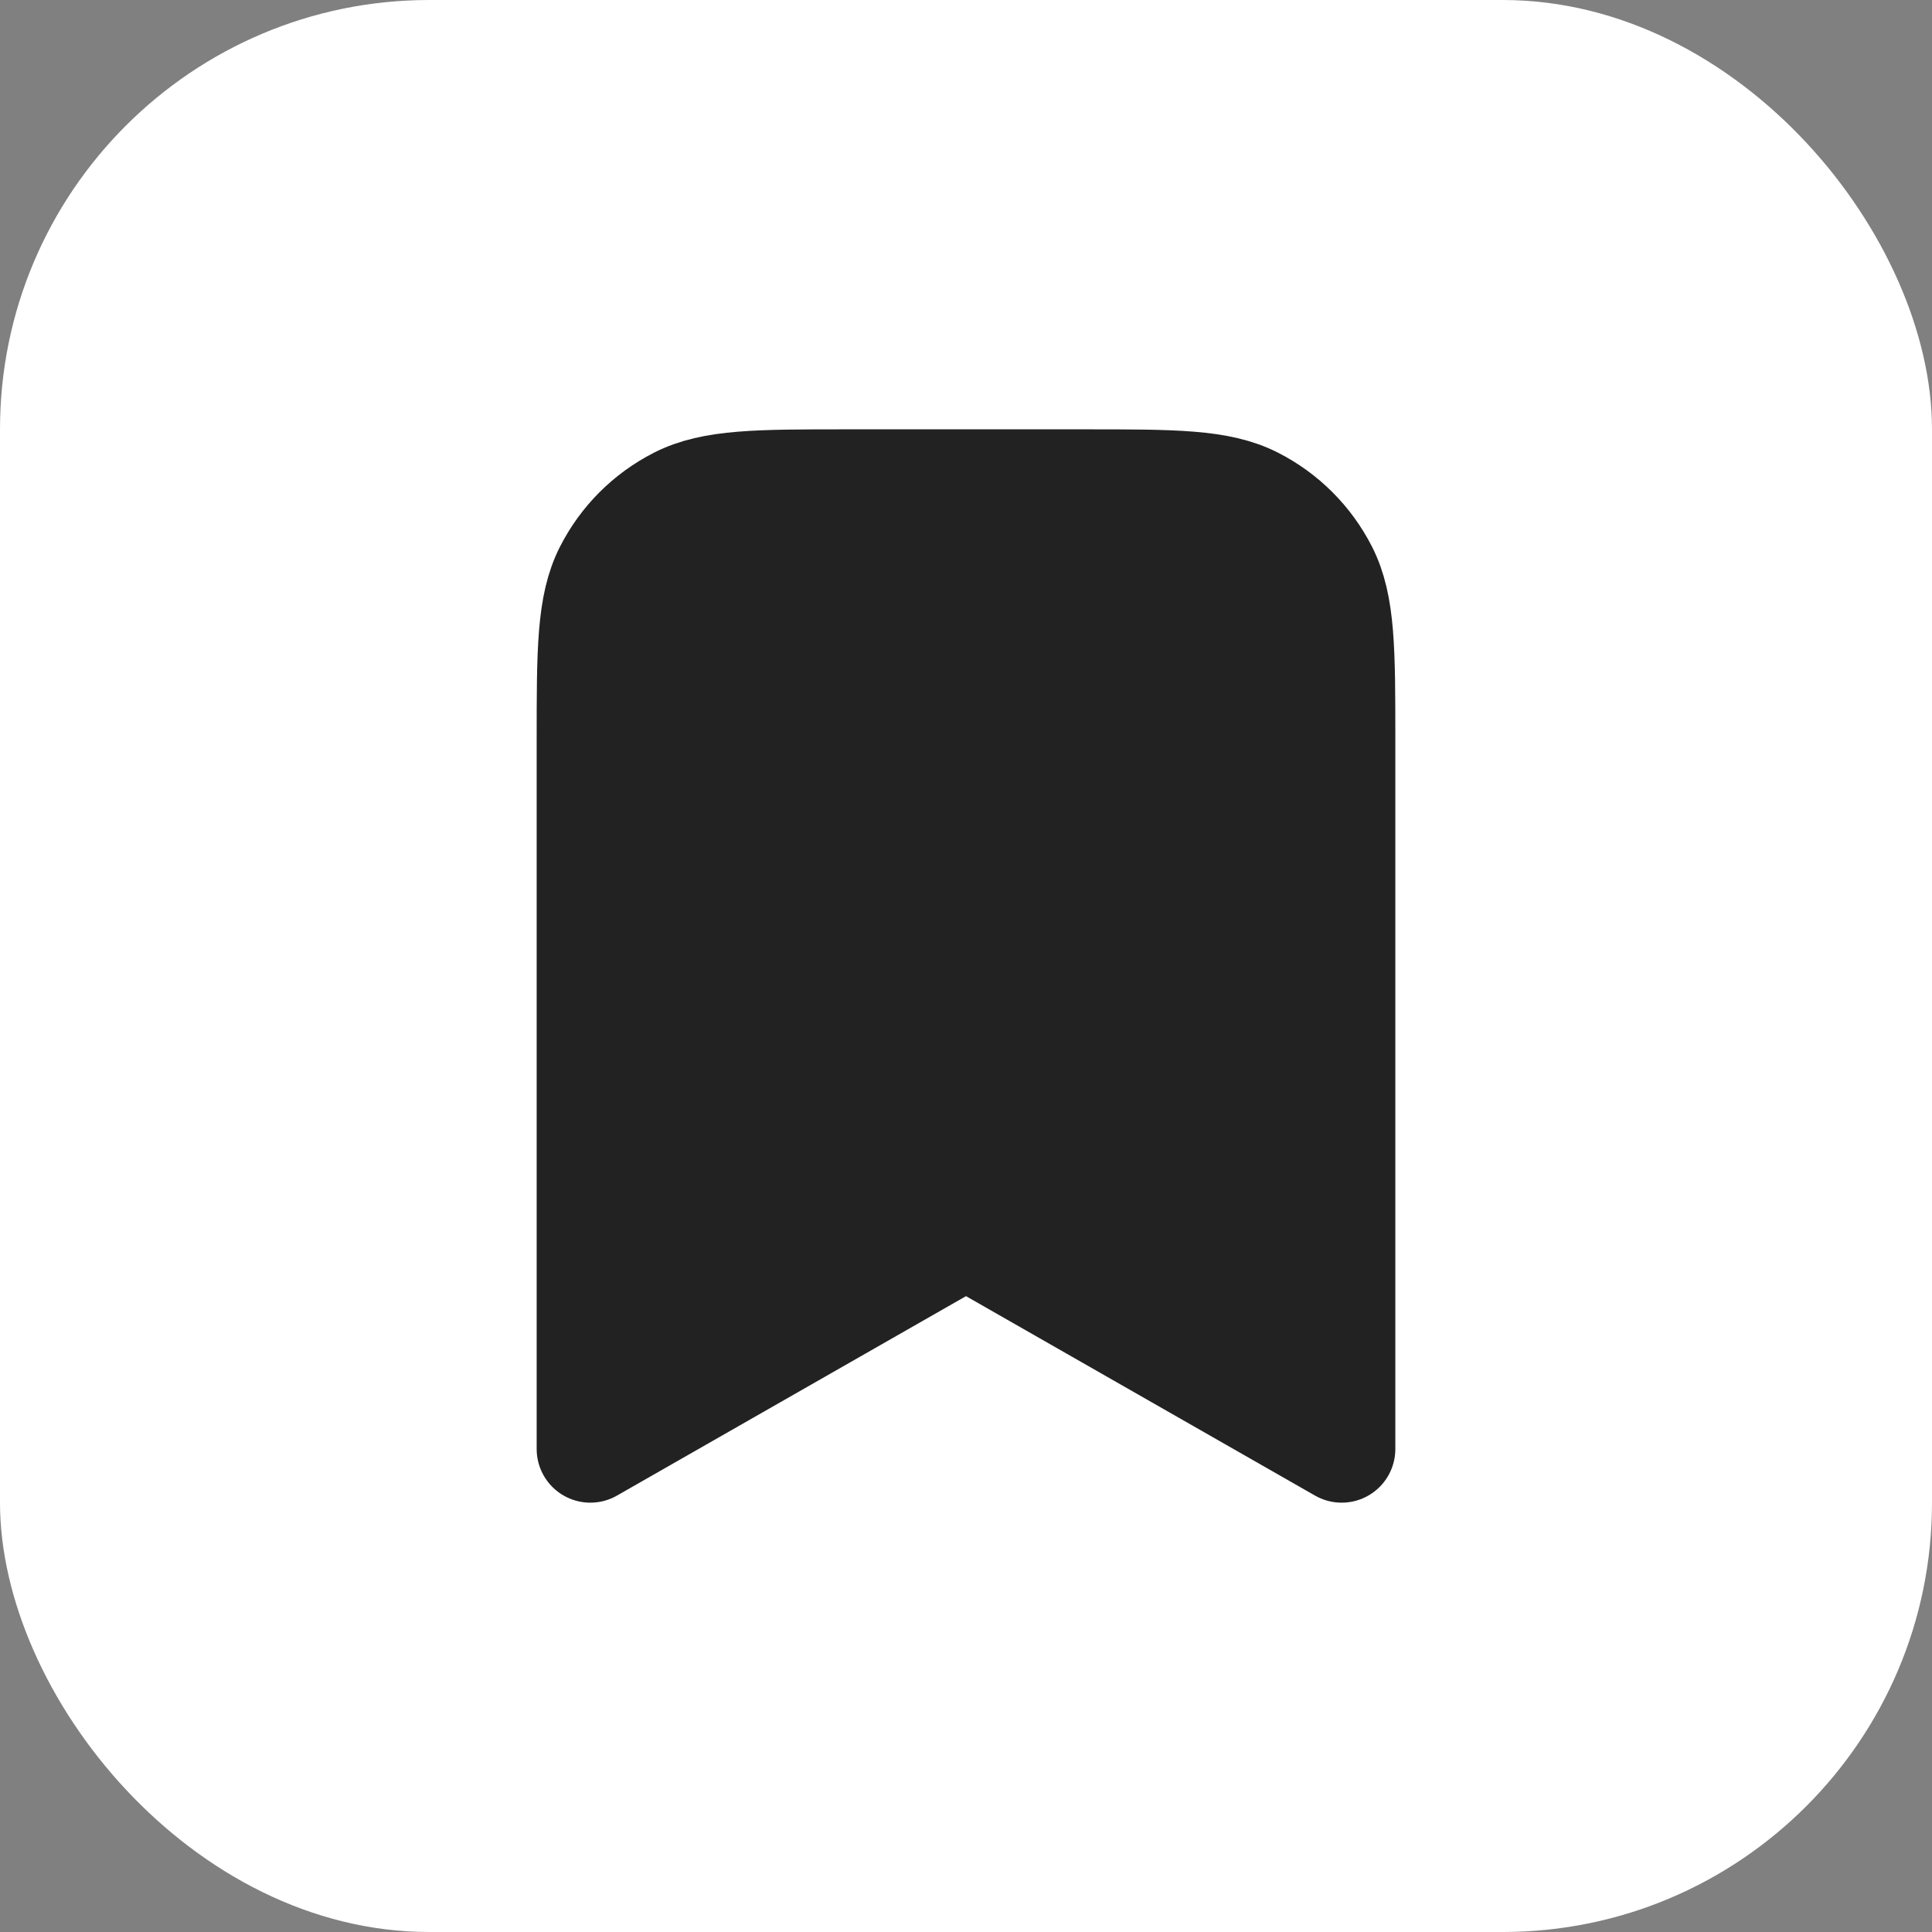 <svg width="36" height="36" viewBox="0 0 36 36" fill="none" xmlns="http://www.w3.org/2000/svg">
<rect x="0" y="0" width="36" height="36" fill="#808080" stroke="none"/>
<rect width="36" height="36" rx="8" fill="white"/>
<g clip-path="url(#clip0_982_3579)">
<path d="M11 13.8C11 12.12 11 11.28 11.327 10.638C11.615 10.073 12.073 9.615 12.638 9.327C13.28 9 14.12 9 15.8 9H20.2C21.88 9 22.72 9 23.362 9.327C23.927 9.615 24.385 10.073 24.673 10.638C25 11.28 25 12.12 25 13.8V27L18 23L11 27V13.8Z" fill="#222222" stroke="#222222" stroke-width="2" stroke-linecap="round" stroke-linejoin="round"/>
</g>
<defs>
<clipPath id="clip0_982_3579">
<rect width="26" height="26" fill="white" transform="translate(5 5)"/>
</clipPath>
</defs>
</svg>
